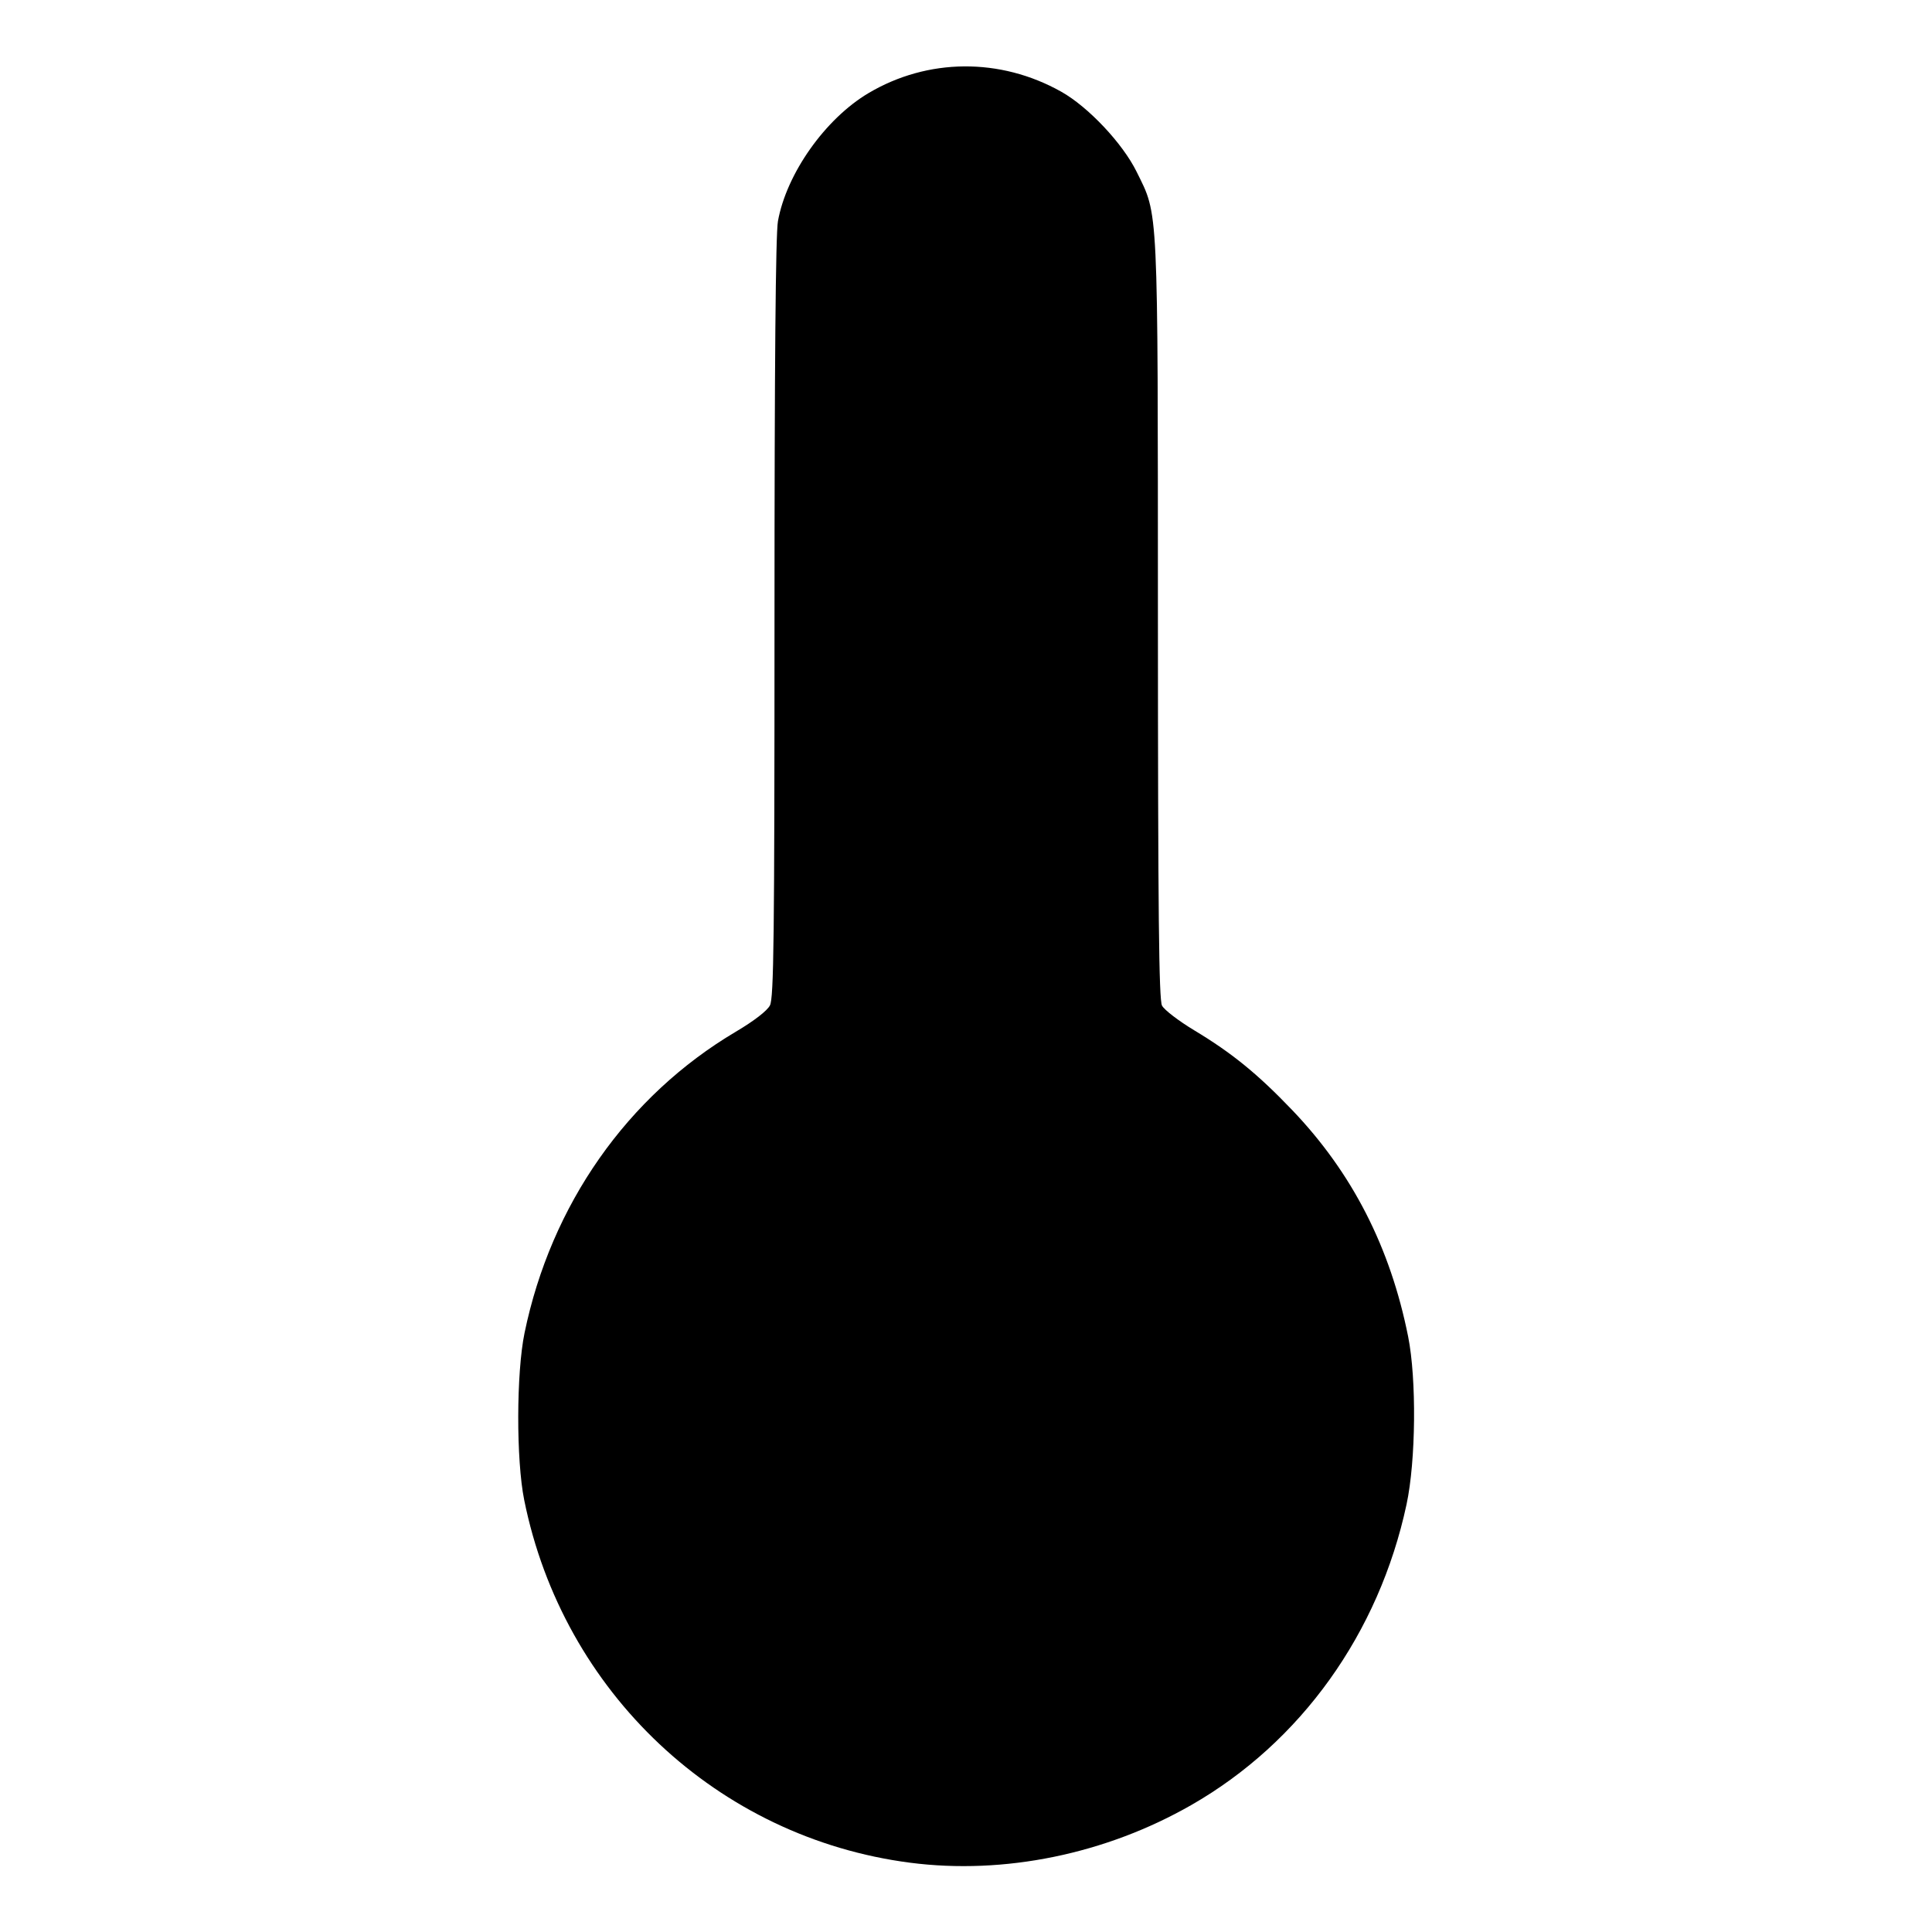 <?xml version="1.0" encoding="UTF-8" standalone="no"?>
<svg
   xmlns:dc="http://purl.org/dc/elements/1.1/"
   xmlns:cc="http://creativecommons.org/ns#"
   xmlns:rdf="http://www.w3.org/1999/02/22-rdf-syntax-ns#"
   xmlns:svg="http://www.w3.org/2000/svg"
   xmlns="http://www.w3.org/2000/svg"
   xmlns:sodipodi="http://sodipodi.sourceforge.net/DTD/sodipodi-0.dtd"
   xmlns:inkscape="http://www.inkscape.org/namespaces/inkscape"
   version="1.1"
   id="Layer_1"
   x="0px"
   y="0px"
   viewBox="0 0 512 512"
   style="enable-background:new 0 0 512 512;"
   xml:space="preserve"
   sodipodi:docname="073-temperature-inner.svg"
   inkscape:version="1.0.1 (3bc2e813f5, 2020-09-07)"><defs
   id="defs83" /><sodipodi:namedview
   pagecolor="#ffffff"
   bordercolor="#666666"
   borderopacity="1"
   objecttolerance="10"
   gridtolerance="10"
   guidetolerance="10"
   inkscape:pageopacity="0"
   inkscape:pageshadow="2"
   inkscape:window-width="1920"
   inkscape:window-height="1001"
   id="namedview81"
   showgrid="false"
   inkscape:zoom="1.1711456"
   inkscape:cx="304.29836"
   inkscape:cy="237.12375"
   inkscape:window-x="-9"
   inkscape:window-y="-9"
   inkscape:window-maximized="1"
   inkscape:current-layer="Layer_1" />








<g
   id="g50">
</g>
<g
   id="g52">
</g>
<g
   id="g54">
</g>
<g
   id="g56">
</g>
<g
   id="g58">
</g>
<g
   id="g60">
</g>
<g
   id="g62">
</g>
<g
   id="g64">
</g>
<g
   id="g66">
</g>
<g
   id="g68">
</g>
<g
   id="g70">
</g>
<g
   id="g72">
</g>
<g
   id="g74">
</g>
<g
   id="g76">
</g>
<g
   id="g78">
</g>
<path
   d="m 241.184,493.638 c -50.984,-6.602 -91.992,-45.148 -102.265,-96.125 -2.145,-10.643 -2.098,-33.668 0.089,-44.264 7.015,-33.98 27.237,-62.814 55.991,-79.834 4.823,-2.855 8.299,-5.536 9.043,-6.974 1.022,-1.976 1.208,-17.816 1.208,-102.551 0,-67.383 0.299,-101.875 0.913,-105.281 2.27,-12.6 12.527,-27.113 23.966,-33.912 15.695,-9.328 34.959,-9.476 51.116,-0.393 7.165,4.028 16.271,13.701 19.966,21.21 5.83,11.846 5.617,7.38 5.647,118.603 0.021,77.908 0.263,100.786 1.082,102.374 0.58,1.125 4.41,4.064 8.511,6.532 10.036,6.04 16.835,11.576 26.035,21.2 15.868,16.599 25.965,36.337 30.685,59.987 2.256,11.303 2.052,32.906 -0.42,44.454 -7.314,34.172 -28.017,63.079 -57.088,79.713 -22.69,12.982 -49.558,18.487 -74.479,15.26 z"
   id="path918" /></svg>
